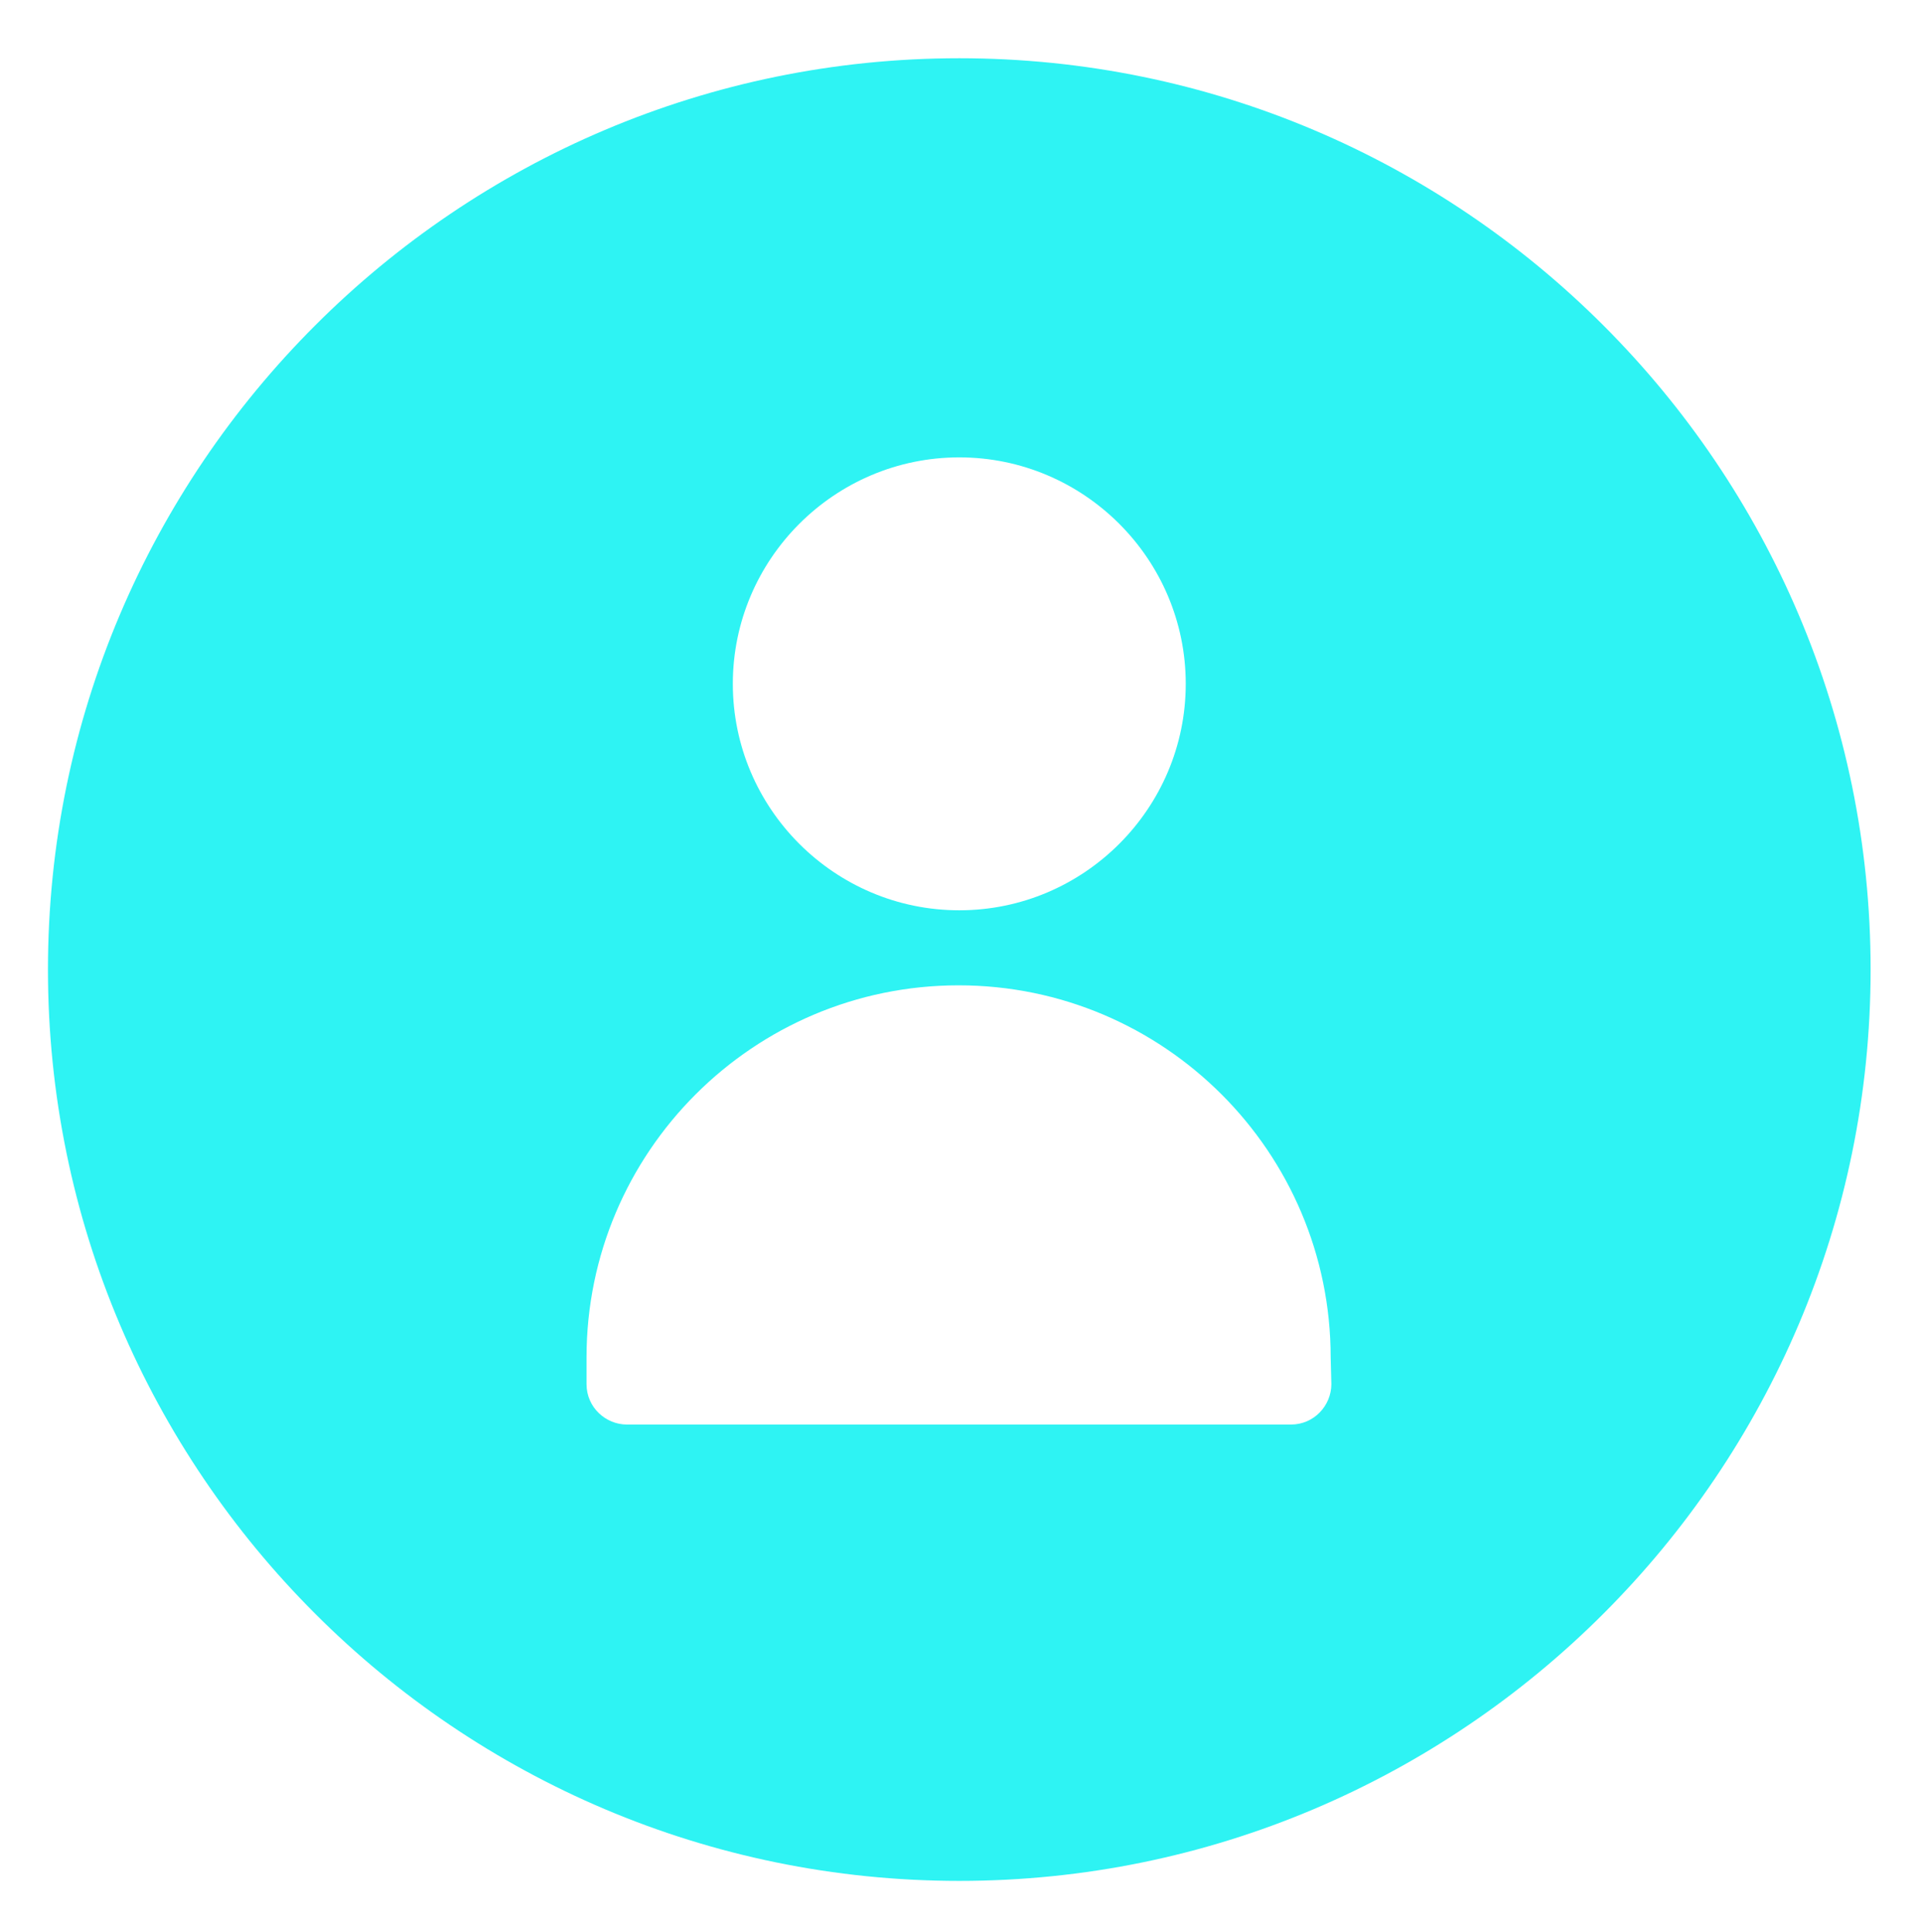 <?xml version="1.0" encoding="utf-8"?>
<!-- Generator: Adobe Illustrator 27.2.0, SVG Export Plug-In . SVG Version: 6.00 Build 0)  -->
<svg version="1.1" id="Layer_1" xmlns="http://www.w3.org/2000/svg" xmlns:xlink="http://www.w3.org/1999/xlink" x="0px" y="0px"
	 viewBox="0 0 561 564" style="enable-background:new 0 0 561 564;" xml:space="preserve">
<style type="text/css">
	.st0{fill:#2EF3F3;}
</style>
<g>
	<path class="st0" d="M280,17C133.3,17,14,136.3,14,283s119.3,266,266,266s266-119.3,266-266S426.7,17,280,17z M280,133.5
		c36.4,0,66.1,29.7,66.1,66.1s-29.7,66.1-66.1,66.1s-66.1-29.7-66.1-66.1S243.6,133.5,280,133.5z M388.6,404c0,6.2-5,11.8-11.8,11.8
		l-193.8,0c-6.2,0-11.8-5-11.8-11.8v-7.8c0-59.9,48.7-108.6,108.6-108.6s108.6,48.7,108.6,108.6L388.6,404z"/>
</g>
</svg>
